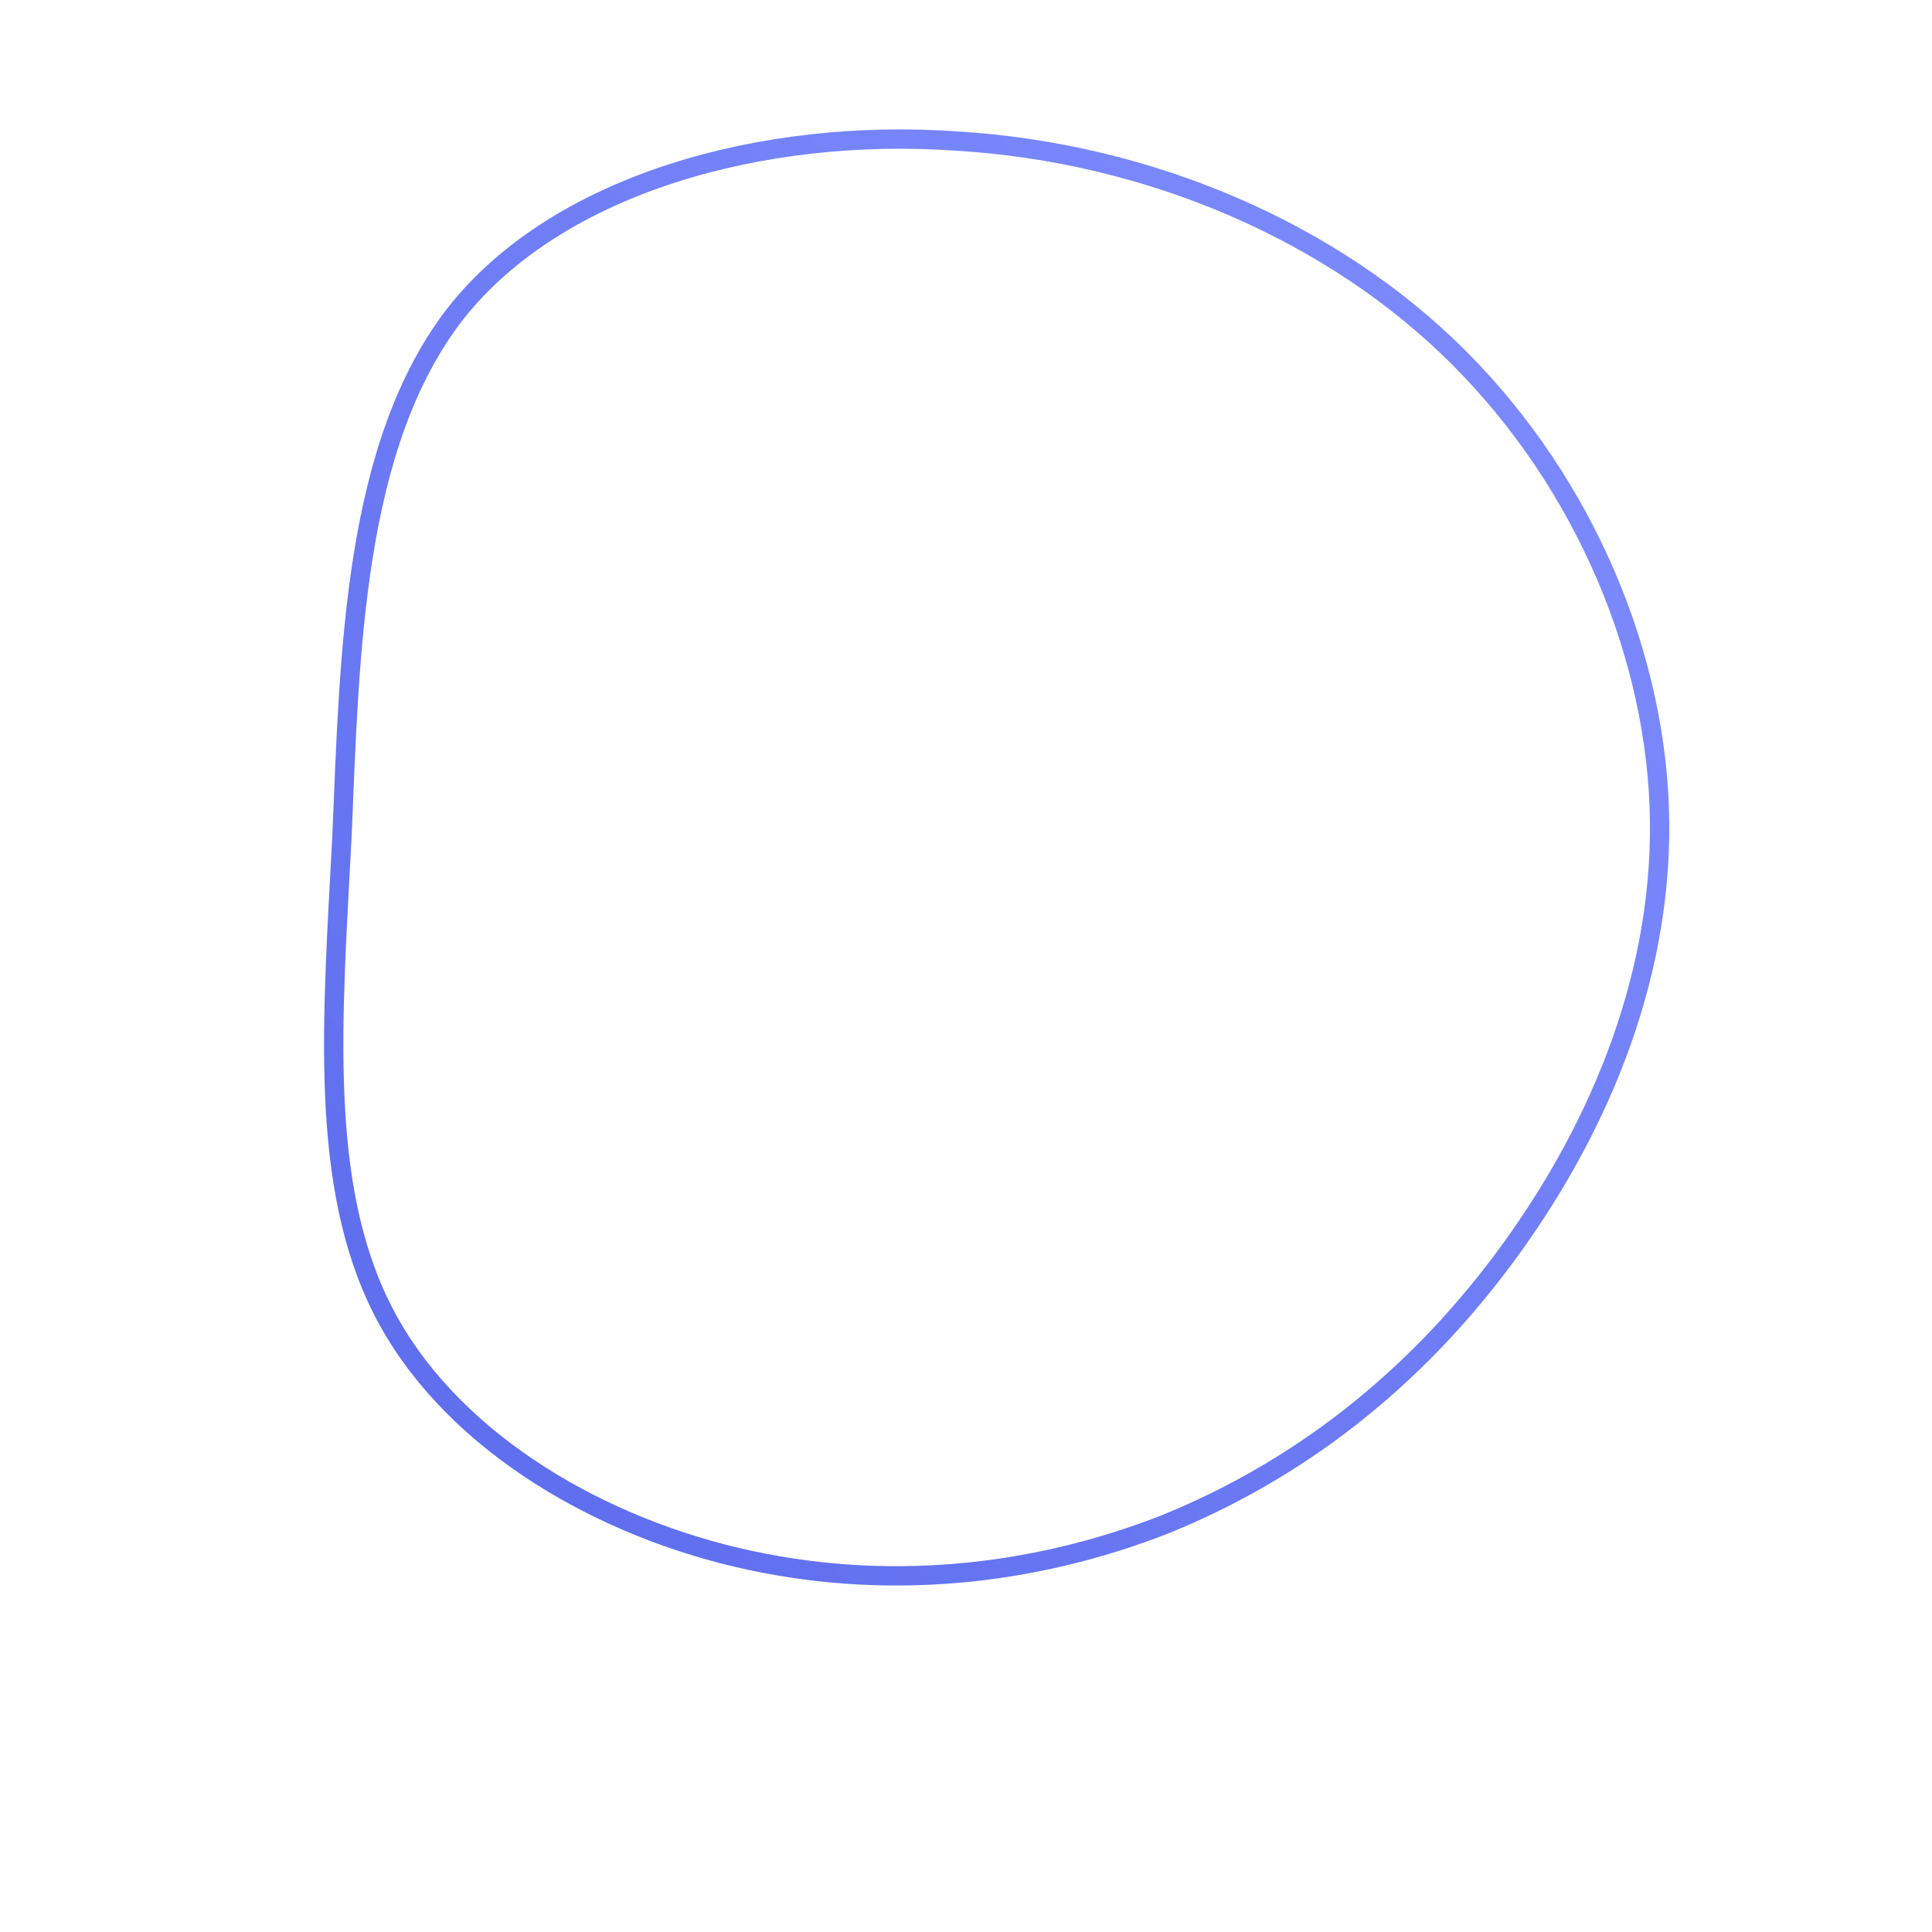 <!--?xml version="1.0" standalone="no"?-->
              <svg id="sw-js-blob-svg" viewBox="0 0 100 100" xmlns="http://www.w3.org/2000/svg" version="1.1">
                    <defs> 
                        <linearGradient id="sw-gradient" x1="0" x2="1" y1="1" y2="0">
                            <stop id="stop1" stop-color="rgba(92, 107, 236, 1)" offset="0%"></stop>
                            <stop id="stop2" stop-color="rgba(127.62, 140.889, 255, 0.99)" offset="100%"></stop>
                        </linearGradient>
                    </defs>
                <path fill="none" d="M25.5,-31.5C32.1,-24.9,35.8,-15.9,35.9,-7.5C36,1,32.5,8.9,27.8,15.2C23.1,21.5,17.2,26.1,10.3,28.9C3.4,31.6,-4.3,32.4,-11.9,30.6C-19.5,28.8,-26.9,24.3,-30.2,17.8C-33.5,11.3,-32.8,2.8,-32.3,-6.7C-31.9,-16.3,-31.7,-27,-26.4,-33.8C-21.1,-40.5,-10.5,-43.4,-0.5,-42.7C9.5,-42.1,19,-38,25.5,-31.5Z" width="100%" height="100%" transform="translate(50 50)" stroke-width="1" style="transition: 0.3s;" stroke="url(#sw-gradient)"></path>
              </svg>